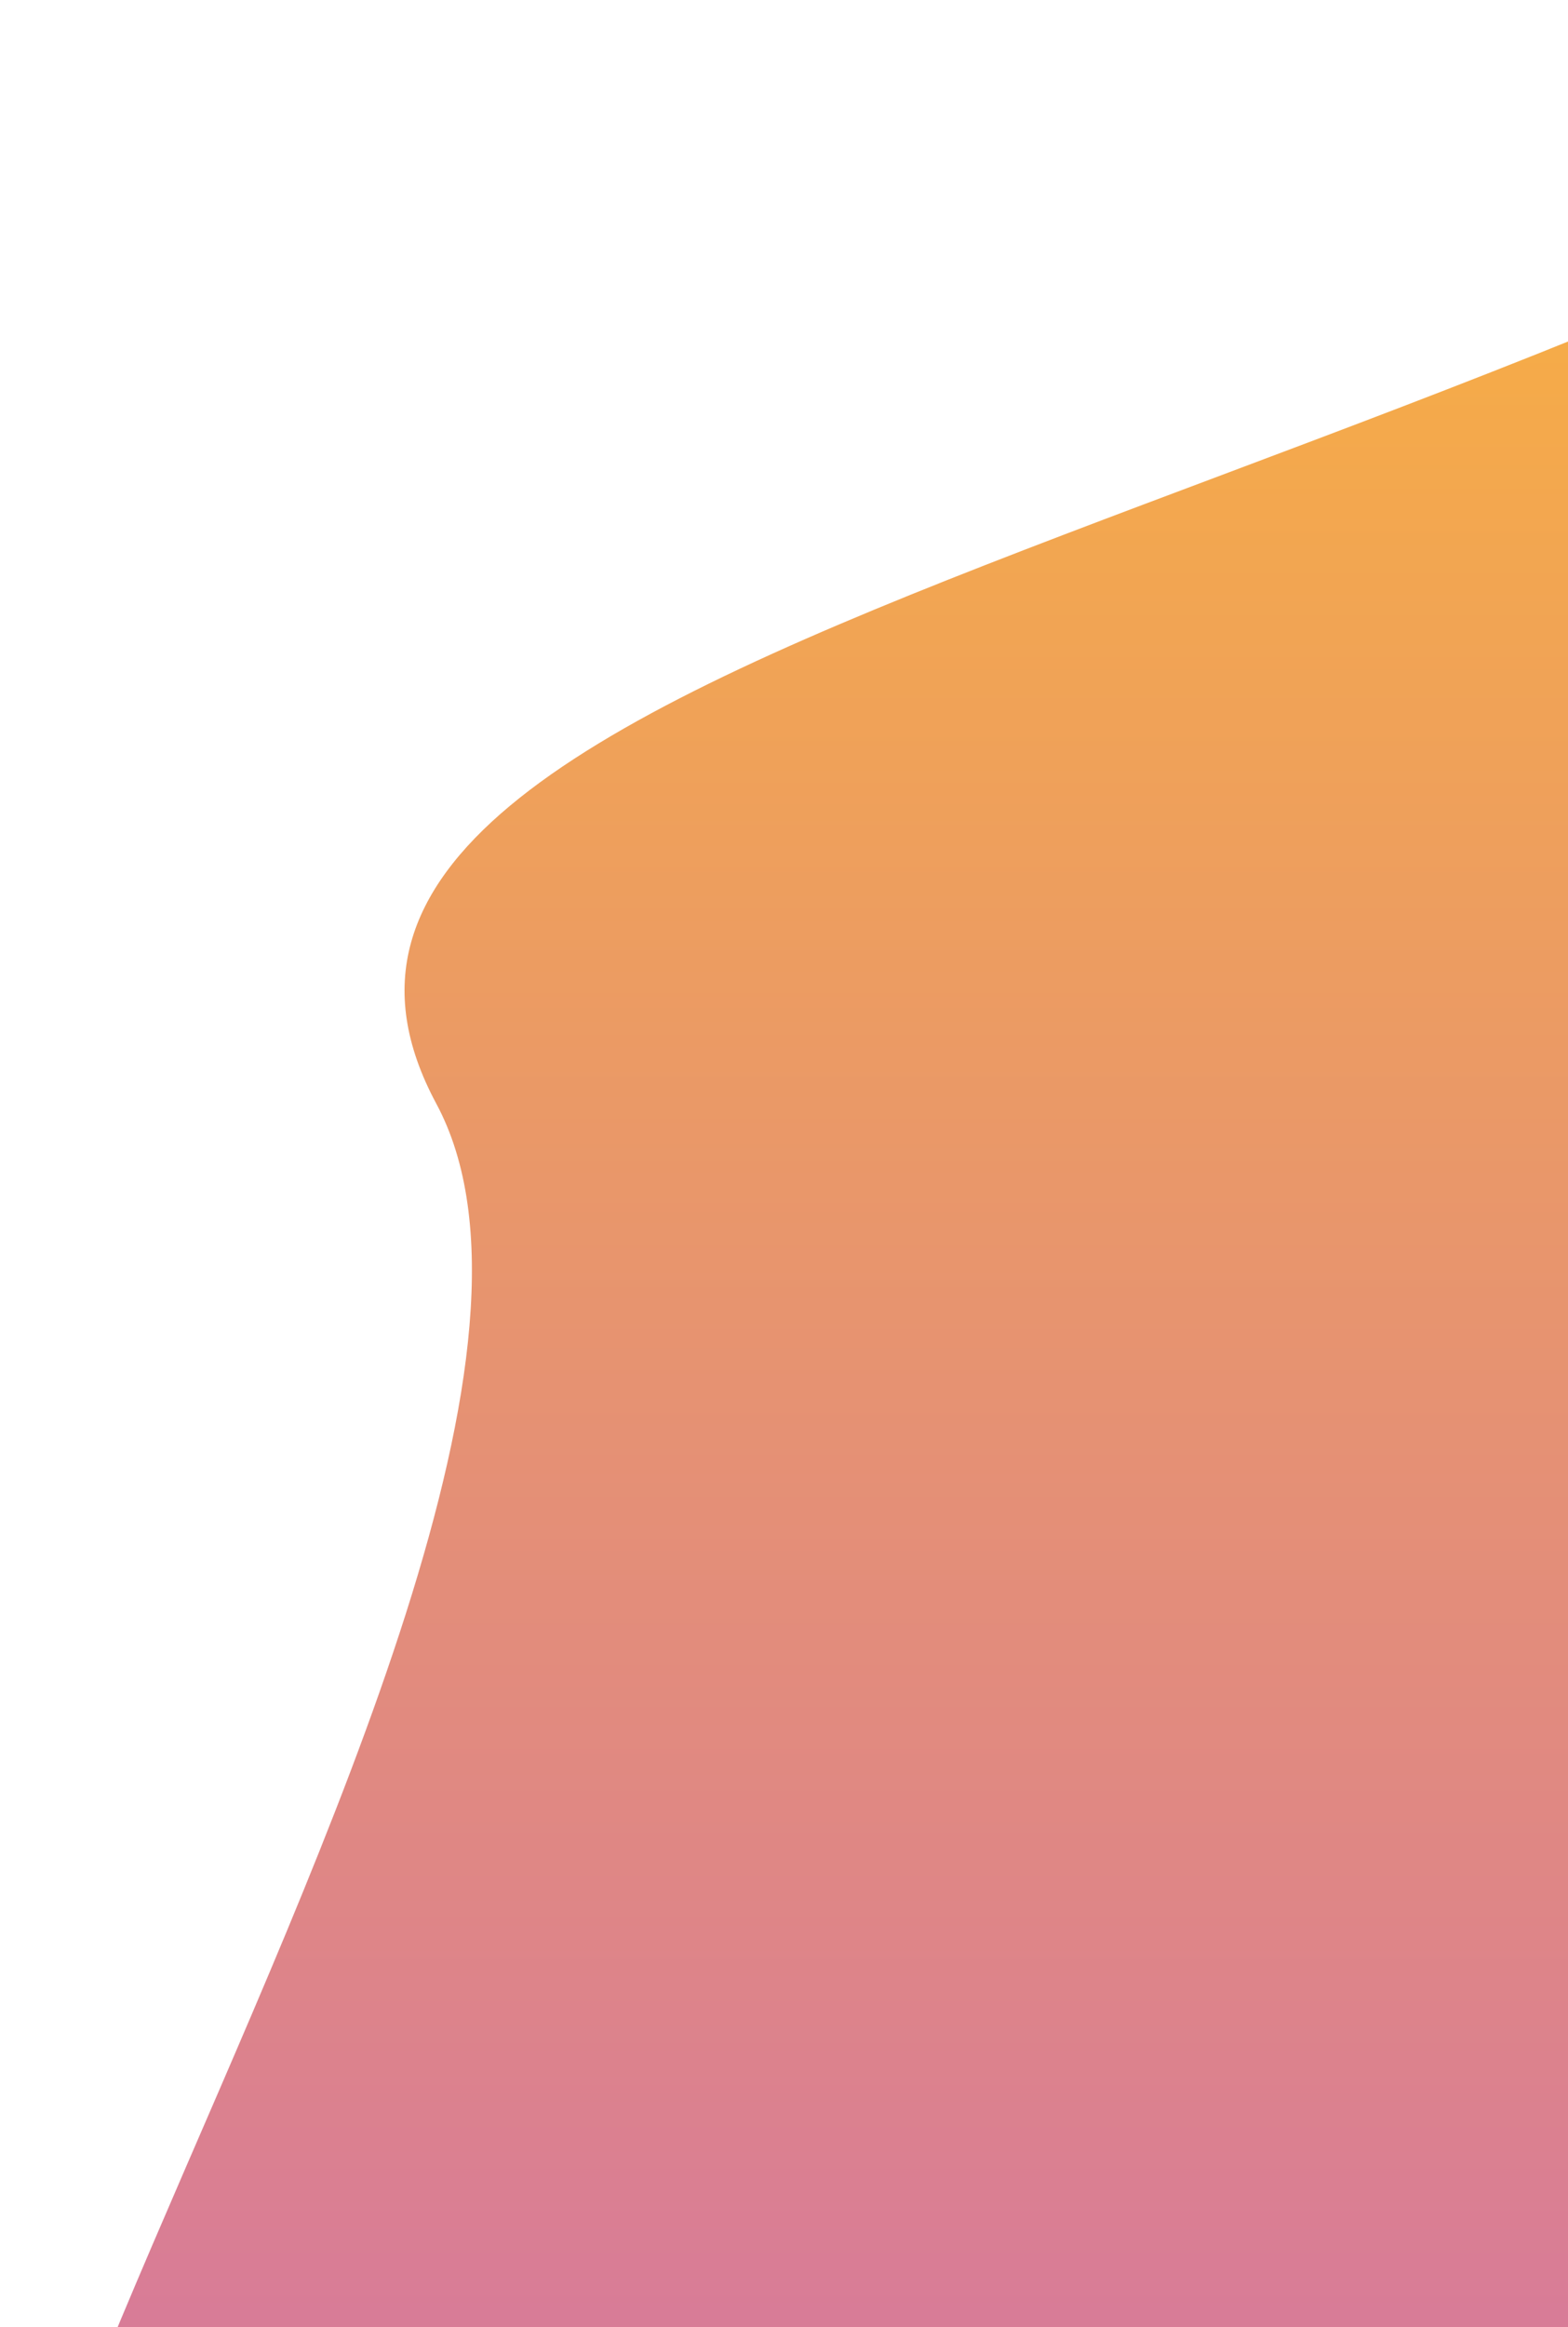 <svg width="662" height="982" viewBox="0 0 662 982" fill="none" xmlns="http://www.w3.org/2000/svg">
<path d="M1007.37 -32.993C1305.22 -239.442 1424.56 53.028 1447 225.069L1339.9 1898.66C975.409 1902.65 210.323 1873.4 65.888 1724.44C-114.656 1538.24 821.726 1163.67 933.928 1074.38C1046.13 985.098 454.517 1007.96 116.889 1163.67C-220.738 1319.38 291.313 664.971 184.211 465.708C77.109 266.446 635.061 225.069 1007.37 -32.993Z" fill="url(#paint0_linear_14_250)"/>
<defs>
<linearGradient id="paint0_linear_14_250" x1="723.5" y1="-104" x2="723.5" y2="1899" gradientUnits="userSpaceOnUse">
<stop stop-color="#FEB931"/>
<stop offset="1" stop-color="#B848EE"/>
</linearGradient>
</defs>
</svg>
